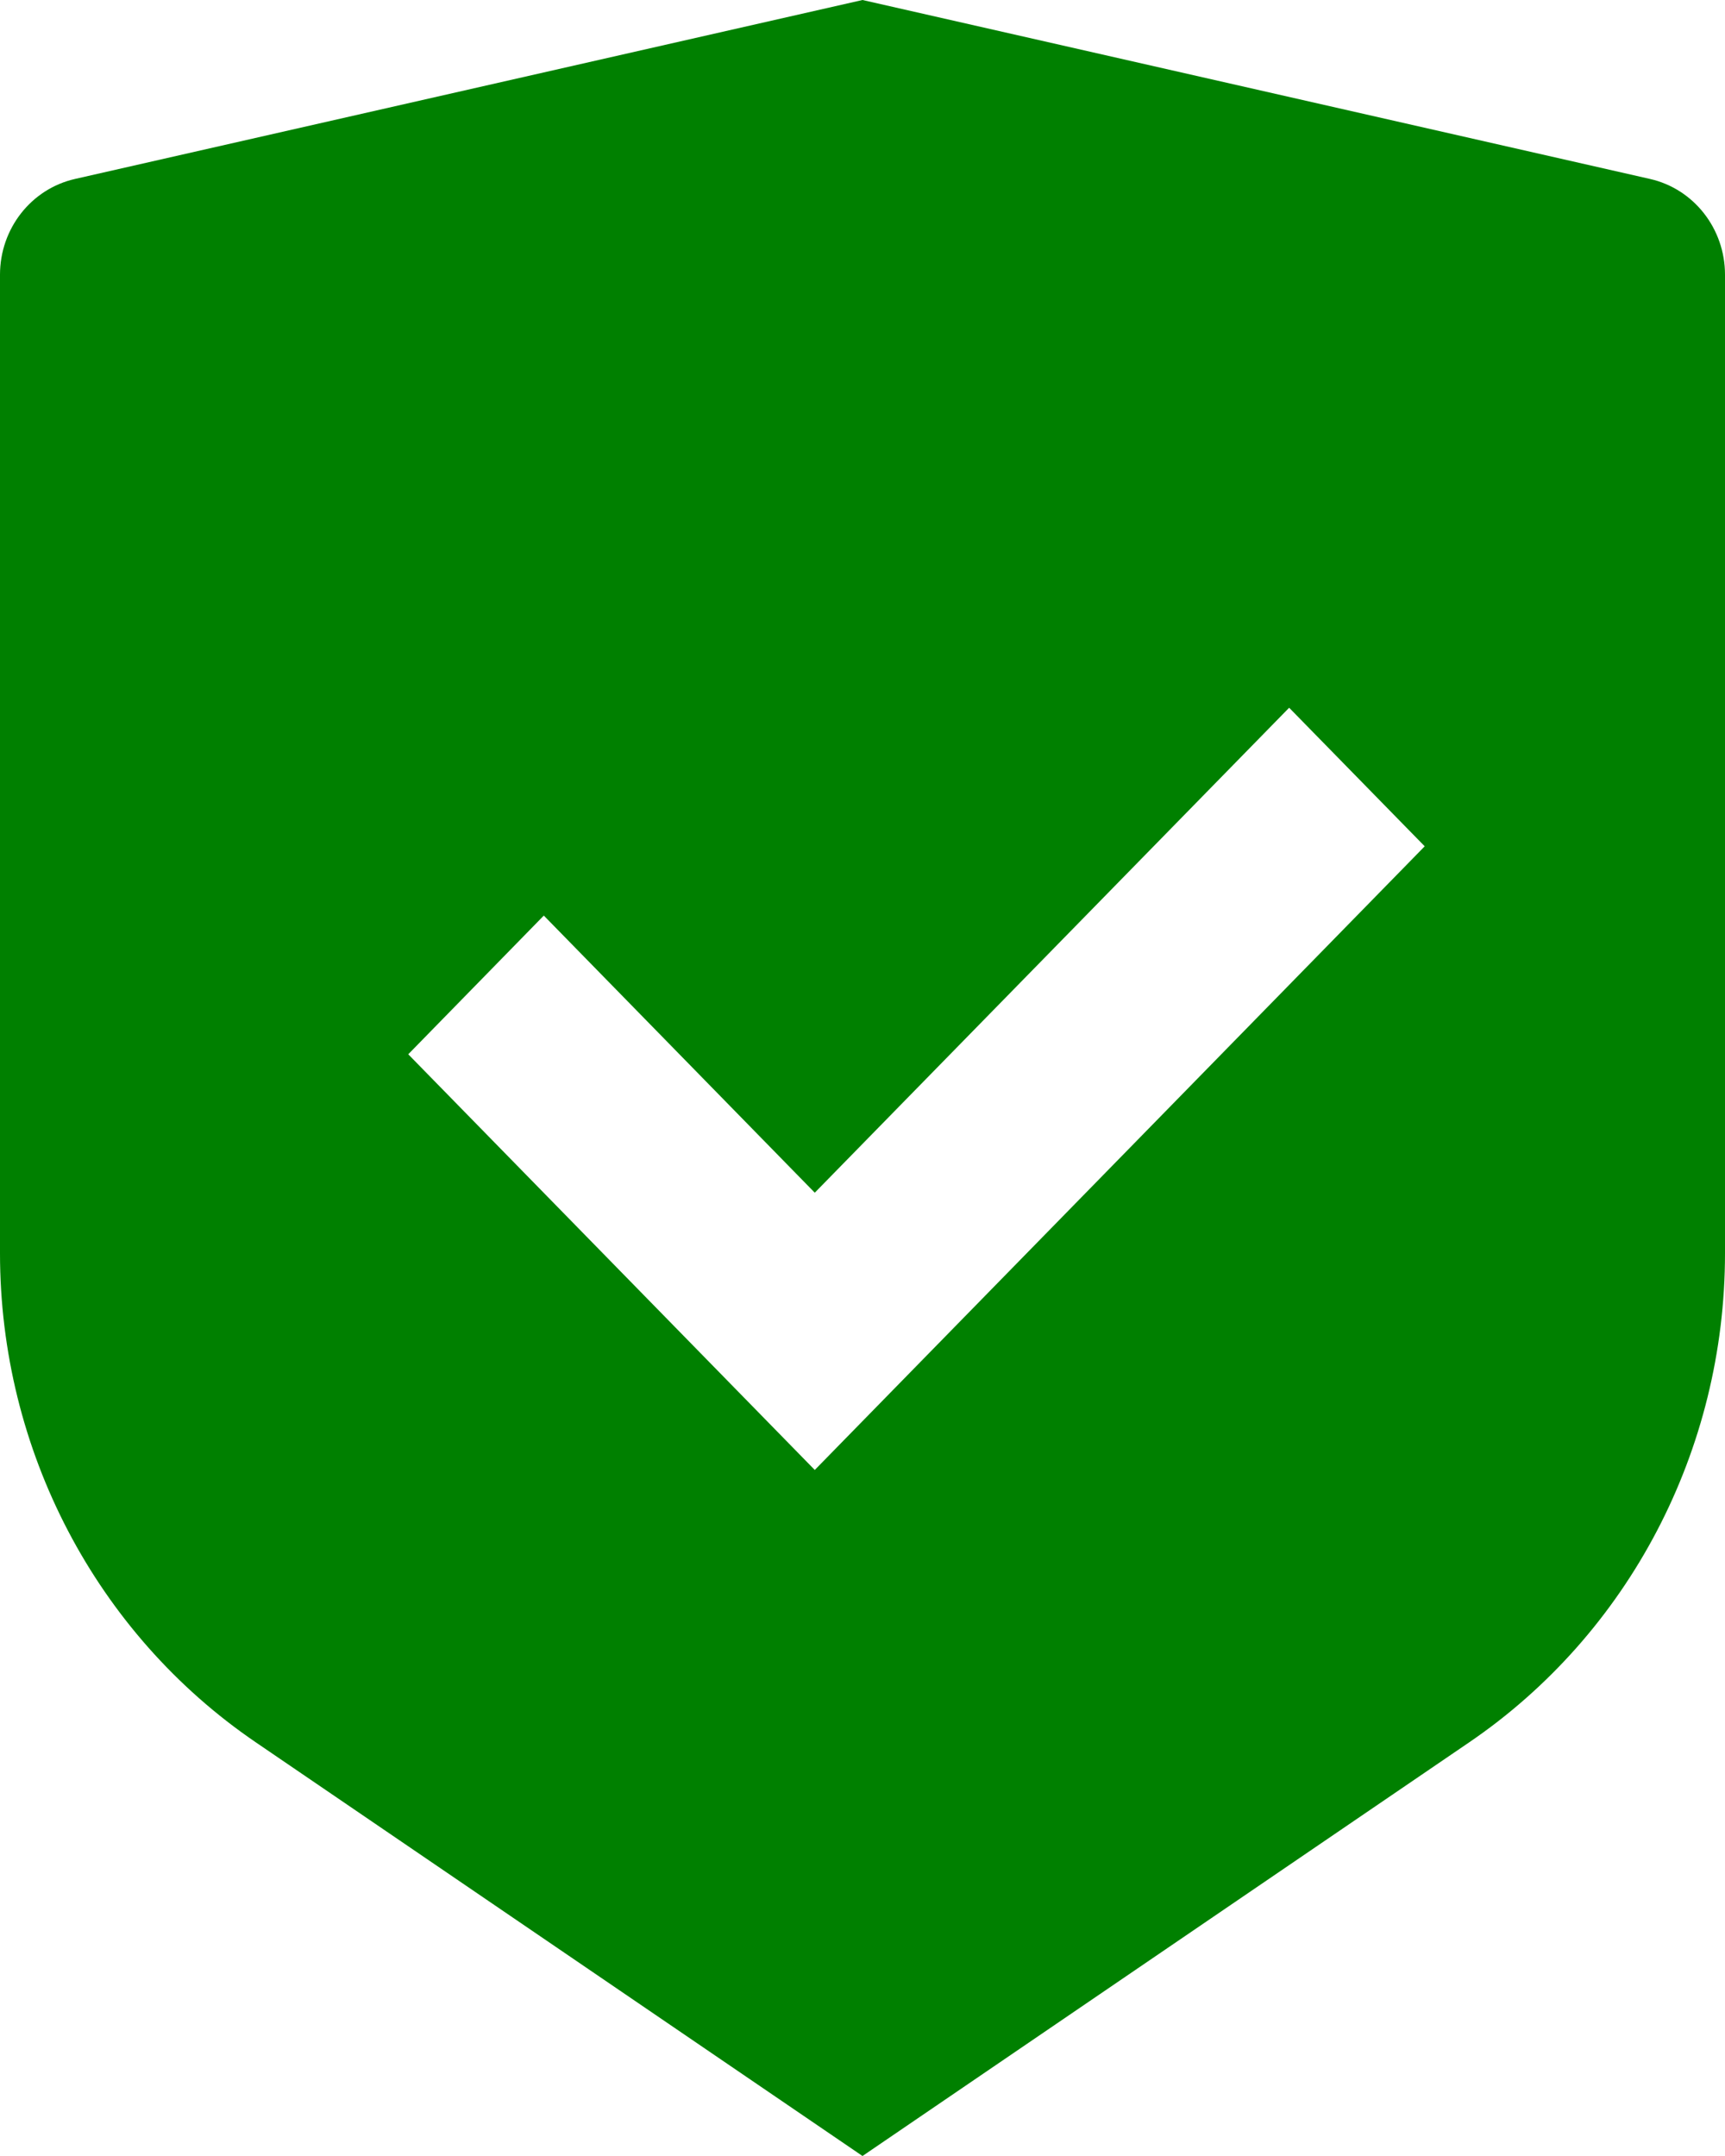 <svg width="12" height="15" viewBox="0 0 12 15" fill="none" xmlns="http://www.w3.org/2000/svg">
<path d="M6 0L11.478 1.245C11.783 1.314 12 1.591 12 1.911V8.72C12 10.088 11.332 11.365 10.219 12.123L6 15L1.781 12.123C0.668 11.365 0 10.088 0 8.72V1.911C0 1.591 0.217 1.314 0.522 1.245L6 0ZM8.968 4.924L5.668 8.298L3.783 6.37L2.84 7.335L5.668 10.227L9.911 5.888L8.968 4.924Z" fill="#008000"/>
</svg>
